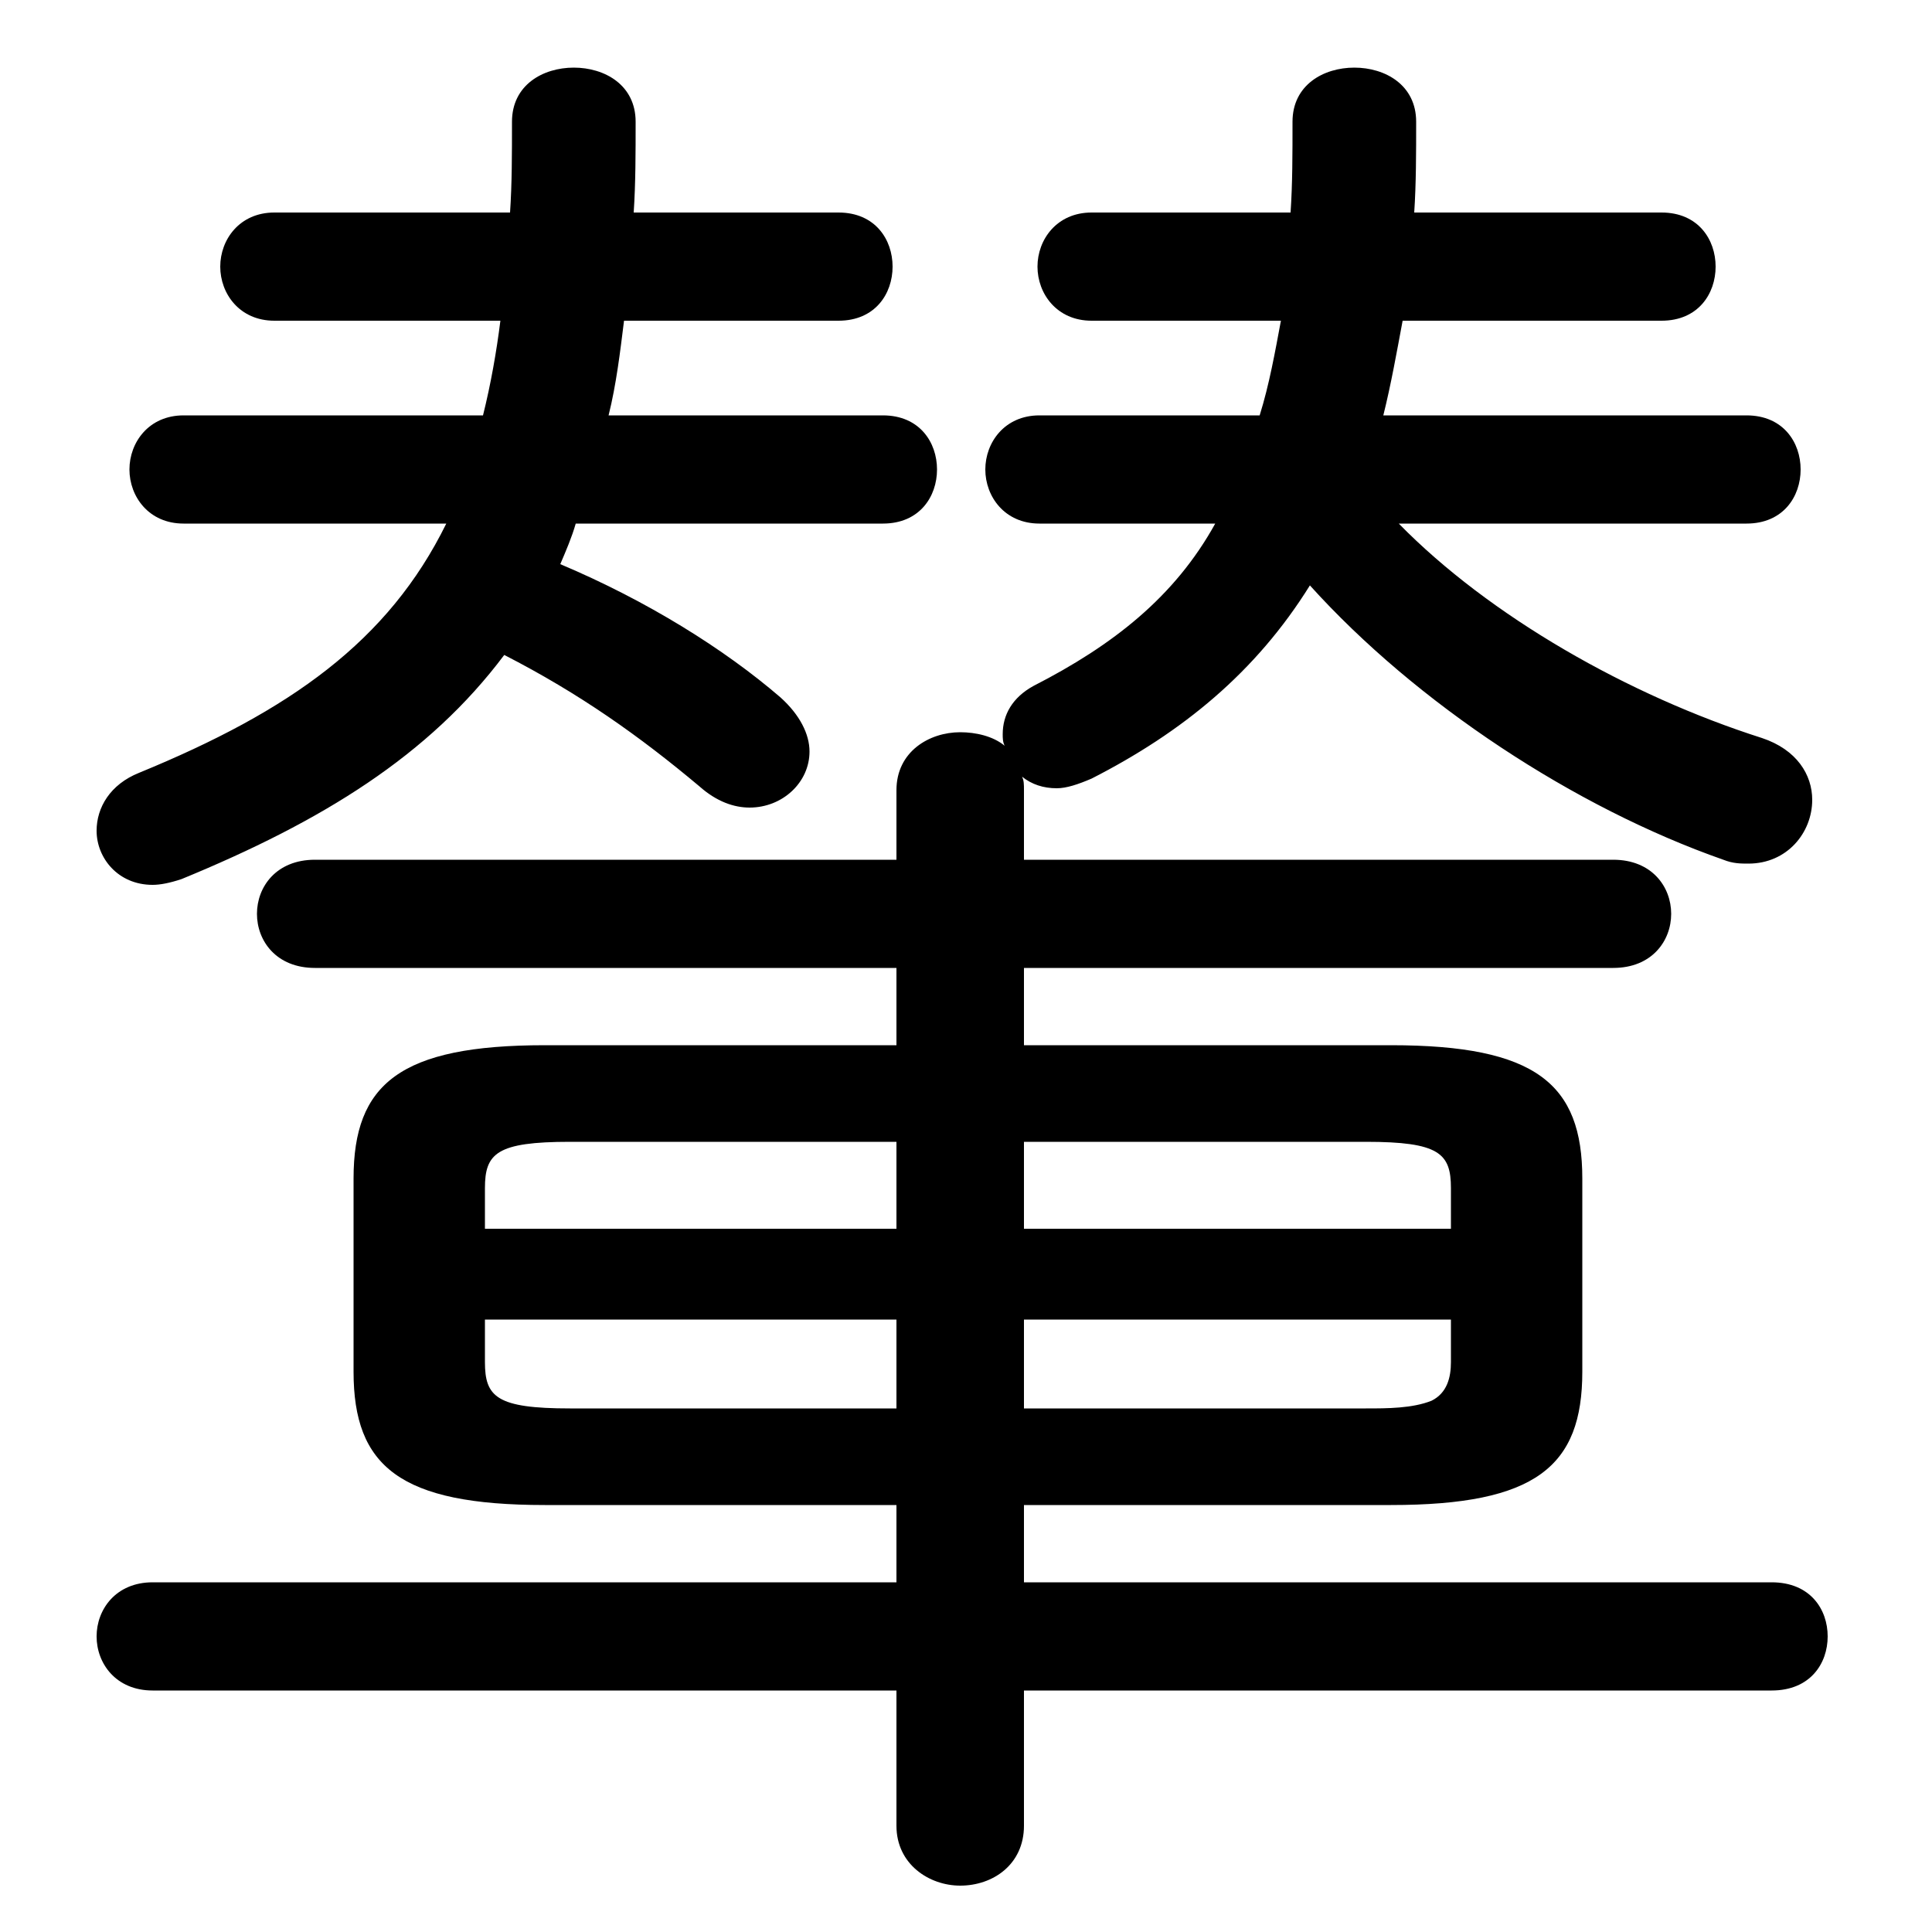 <svg xmlns="http://www.w3.org/2000/svg" viewBox="0 -44.0 50.0 50.0">
    <rect x="0" y="-44.0" width="50.0" height="50.0" fill="#808080" stroke="none"/>
    <g transform="scale(1, -1)">
        <!-- ボディの枠 -->
        <rect x="0" y="-6.0" width="50.0" height="50.0"
            stroke="white" fill="white"/>
        <!-- グリフ座標系の原点 -->
        <circle cx="0" cy="0" r="5" fill="white"/>
        <!-- グリフのアウトライン -->
        <g style="fill:black;stroke:#000000;stroke-width:0;stroke-linecap:round;stroke-linejoin:round;">
        <path d="M 23.2 21.75 L 8.15 21.75 C 7.15 21.75 6.65 21.05 6.65 20.35 C 6.65 19.65 7.15 18.95 8.15 18.95 L 23.2 18.95 L 23.2 16.95 L 14.1 16.95 C 10.35 16.95 9.15 15.95 9.15 13.5 L 9.15 8.5 C 9.15 6.05 10.35 5.05 14.1 5.05 L 23.2 5.05 L 23.2 3.05 L 3.95 3.05 C 3.0 3.05 2.5 2.35 2.5 1.65 C 2.5 0.95 3.0 0.25 3.95 0.25 L 23.2 0.25 L 23.2 -3.25 C 23.2 -4.25 24.05 -4.8 24.85 -4.8 C 25.7 -4.8 26.5 -4.25 26.5 -3.25 L 26.5 0.25 L 45.85 0.25 C 46.85 0.25 47.3 0.95 47.3 1.65 C 47.3 2.35 46.85 3.05 45.85 3.05 L 26.5 3.05 L 26.5 5.05 L 36.0 5.05 C 39.75 5.05 40.95 6.05 40.95 8.5 L 40.95 13.5 C 40.95 15.95 39.75 16.95 36.0 16.95 L 26.5 16.95 L 26.5 18.95 L 41.75 18.95 C 42.75 18.95 43.25 19.65 43.25 20.35 C 43.25 21.05 42.75 21.75 41.75 21.75 L 26.5 21.75 L 26.5 23.55 C 26.5 23.7 26.5 23.8 26.45 23.9 C 26.7 23.7 27.0 23.6 27.35 23.6 C 27.6 23.6 27.9 23.7 28.25 23.85 C 30.6 25.05 32.5 26.6 33.9 28.85 C 36.65 25.8 40.75 23.1 44.6 21.75 C 44.85 21.65 45.05 21.65 45.25 21.65 C 46.25 21.65 46.9 22.45 46.9 23.3 C 46.9 23.95 46.5 24.6 45.6 24.9 C 42.15 26.0 38.55 28.05 36.2 30.45 L 45.2 30.45 C 46.15 30.45 46.6 31.15 46.6 31.85 C 46.6 32.55 46.15 33.25 45.2 33.25 L 35.8 33.25 C 36.0 34.05 36.15 34.9 36.3 35.7 L 43.0 35.7 C 43.95 35.7 44.4 36.4 44.4 37.1 C 44.4 37.8 43.95 38.5 43.0 38.5 L 36.6 38.5 C 36.65 39.25 36.65 40.05 36.65 40.85 C 36.65 41.8 35.85 42.25 35.05 42.25 C 34.25 42.25 33.45 41.8 33.45 40.85 C 33.45 40.0 33.45 39.25 33.4 38.5 L 28.25 38.5 C 27.35 38.5 26.85 37.8 26.85 37.1 C 26.85 36.4 27.35 35.7 28.25 35.7 L 33.15 35.7 C 33.0 34.9 32.85 34.05 32.6 33.25 L 26.9 33.25 C 26.0 33.25 25.5 32.55 25.5 31.85 C 25.5 31.15 26.0 30.45 26.9 30.45 L 31.45 30.45 C 30.4 28.55 28.8 27.3 26.75 26.25 C 26.2 25.95 25.95 25.5 25.95 25.0 C 25.95 24.9 25.95 24.8 26.0 24.7 C 25.7 24.95 25.25 25.05 24.85 25.05 C 24.05 25.05 23.2 24.55 23.2 23.55 Z M 23.2 14.45 L 23.2 12.2 L 12.55 12.2 L 12.55 13.25 C 12.55 14.15 12.85 14.45 14.75 14.45 Z M 12.55 9.85 L 23.2 9.85 L 23.2 7.55 L 14.75 7.55 C 12.85 7.55 12.55 7.85 12.55 8.75 Z M 26.5 7.55 L 26.5 9.85 L 37.55 9.85 L 37.55 8.75 C 37.55 8.35 37.45 7.95 37.05 7.75 C 36.55 7.55 35.9 7.55 35.35 7.55 Z M 37.55 12.2 L 26.5 12.2 L 26.5 14.45 L 35.35 14.45 C 37.25 14.45 37.55 14.15 37.55 13.25 Z M 22.85 30.45 C 23.8 30.45 24.25 31.15 24.25 31.85 C 24.25 32.55 23.8 33.25 22.85 33.25 L 15.75 33.25 C 15.95 34.05 16.05 34.9 16.15 35.7 L 21.7 35.7 C 22.65 35.7 23.1 36.4 23.1 37.1 C 23.1 37.8 22.65 38.5 21.7 38.5 L 16.4 38.5 C 16.45 39.25 16.45 40.05 16.45 40.85 C 16.45 41.8 15.65 42.25 14.85 42.25 C 14.05 42.25 13.25 41.8 13.25 40.85 C 13.25 40.0 13.25 39.25 13.2 38.5 L 7.1 38.5 C 6.2 38.5 5.7 37.8 5.7 37.1 C 5.7 36.4 6.2 35.7 7.1 35.7 L 12.95 35.7 C 12.85 34.9 12.7 34.05 12.5 33.25 L 4.75 33.25 C 3.85 33.25 3.35 32.55 3.35 31.85 C 3.35 31.15 3.85 30.45 4.75 30.45 L 11.55 30.45 C 10.05 27.4 7.5 25.6 3.6 24.0 C 2.85 23.7 2.5 23.1 2.5 22.5 C 2.5 21.8 3.05 21.1 3.95 21.1 C 4.15 21.1 4.4 21.15 4.7 21.25 C 8.35 22.75 11.1 24.45 13.05 27.05 C 15.0 26.05 16.55 24.95 18.1 23.65 C 18.55 23.25 19.0 23.1 19.4 23.1 C 20.25 23.1 20.95 23.75 20.95 24.55 C 20.95 25.0 20.7 25.5 20.2 25.95 C 18.75 27.2 16.75 28.45 14.5 29.4 C 14.65 29.75 14.8 30.1 14.9 30.45 Z"/>
    </g>
    </g>
</svg>
